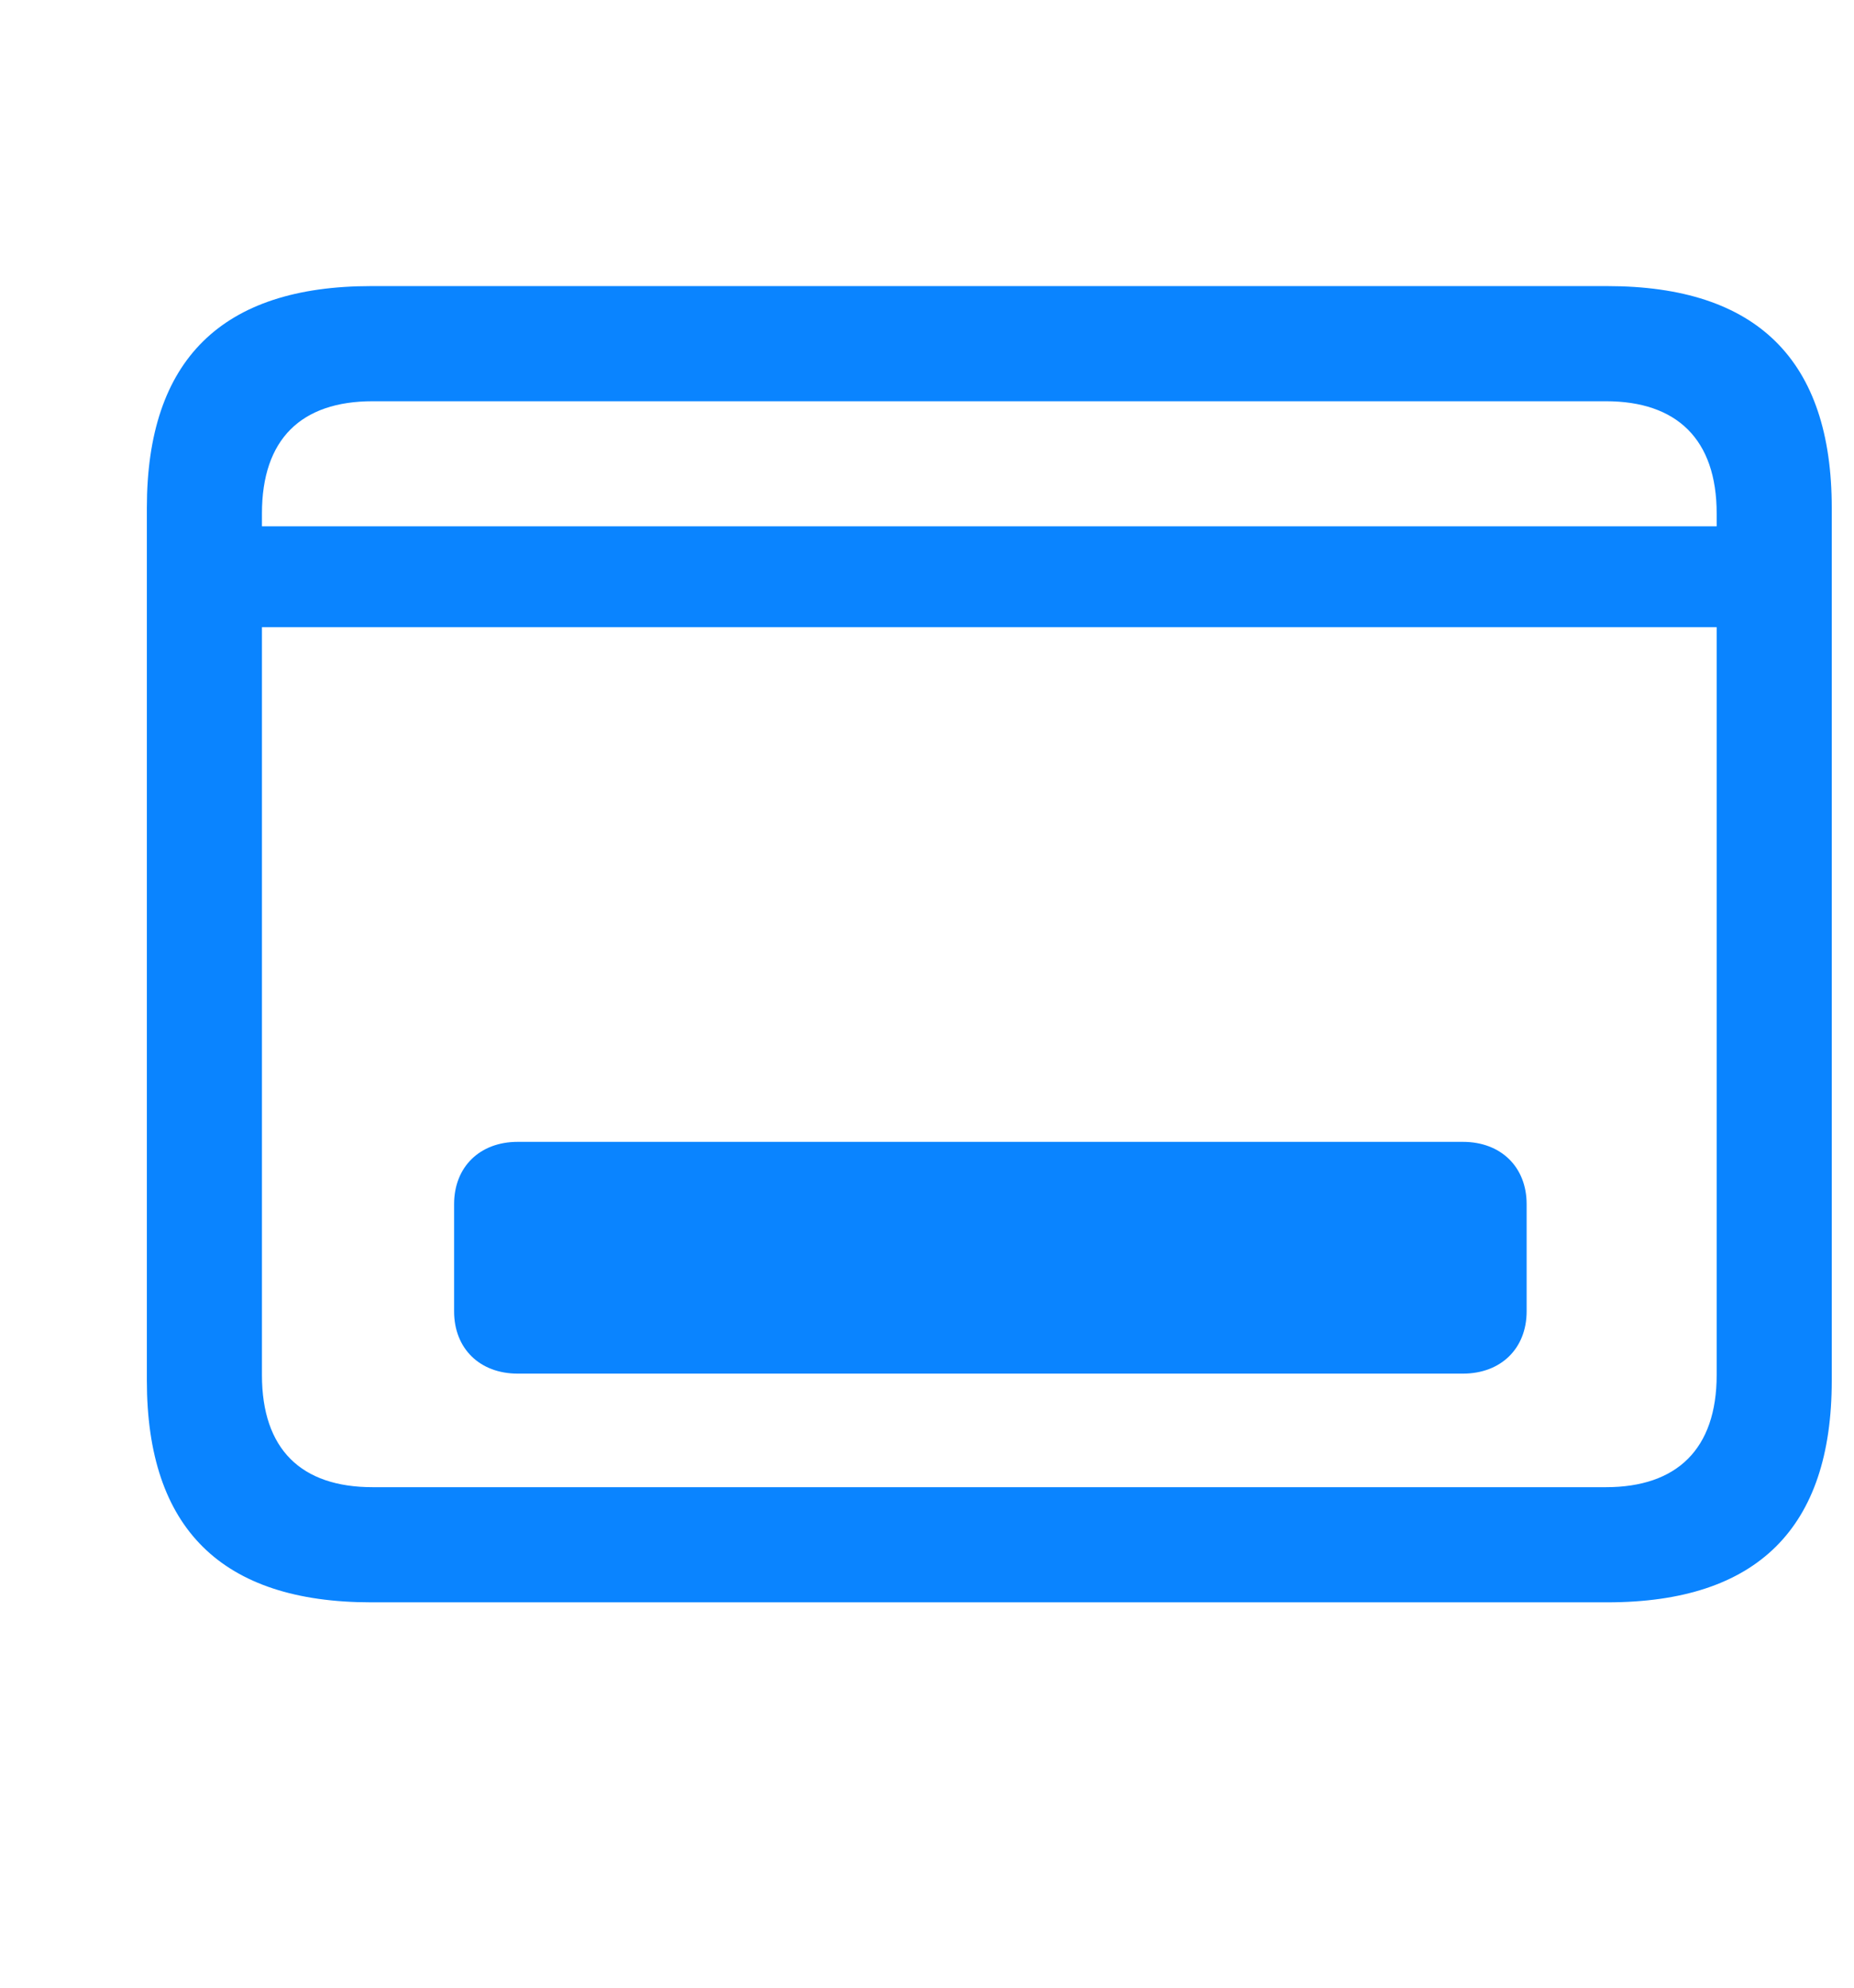 <svg width="14" height="15" viewBox="0 0 14 15" fill="none" xmlns="http://www.w3.org/2000/svg">
<path d="M2.803 12.092H12.137C13.27 12.092 13.832 11.531 13.832 10.419V3.832C13.832 2.72 13.27 2.159 12.137 2.159H2.803C1.675 2.159 1.109 2.715 1.109 3.832V10.419C1.109 11.536 1.675 12.092 2.803 12.092ZM1.978 3.875C1.978 3.314 2.274 3.028 2.814 3.028H12.127C12.661 3.028 12.963 3.314 12.963 3.875V3.972H1.978V3.875ZM2.814 11.223C2.274 11.223 1.978 10.937 1.978 10.376V4.733H12.963V10.376C12.963 10.937 12.661 11.223 12.127 11.223H2.814ZM3.429 9.896C3.429 10.177 3.623 10.366 3.909 10.366H11.047C11.333 10.366 11.528 10.177 11.528 9.896V9.087C11.528 8.806 11.333 8.617 11.047 8.617H3.909C3.623 8.617 3.429 8.806 3.429 9.087V9.896Z" fill="#0A84FF"/>
</svg>
